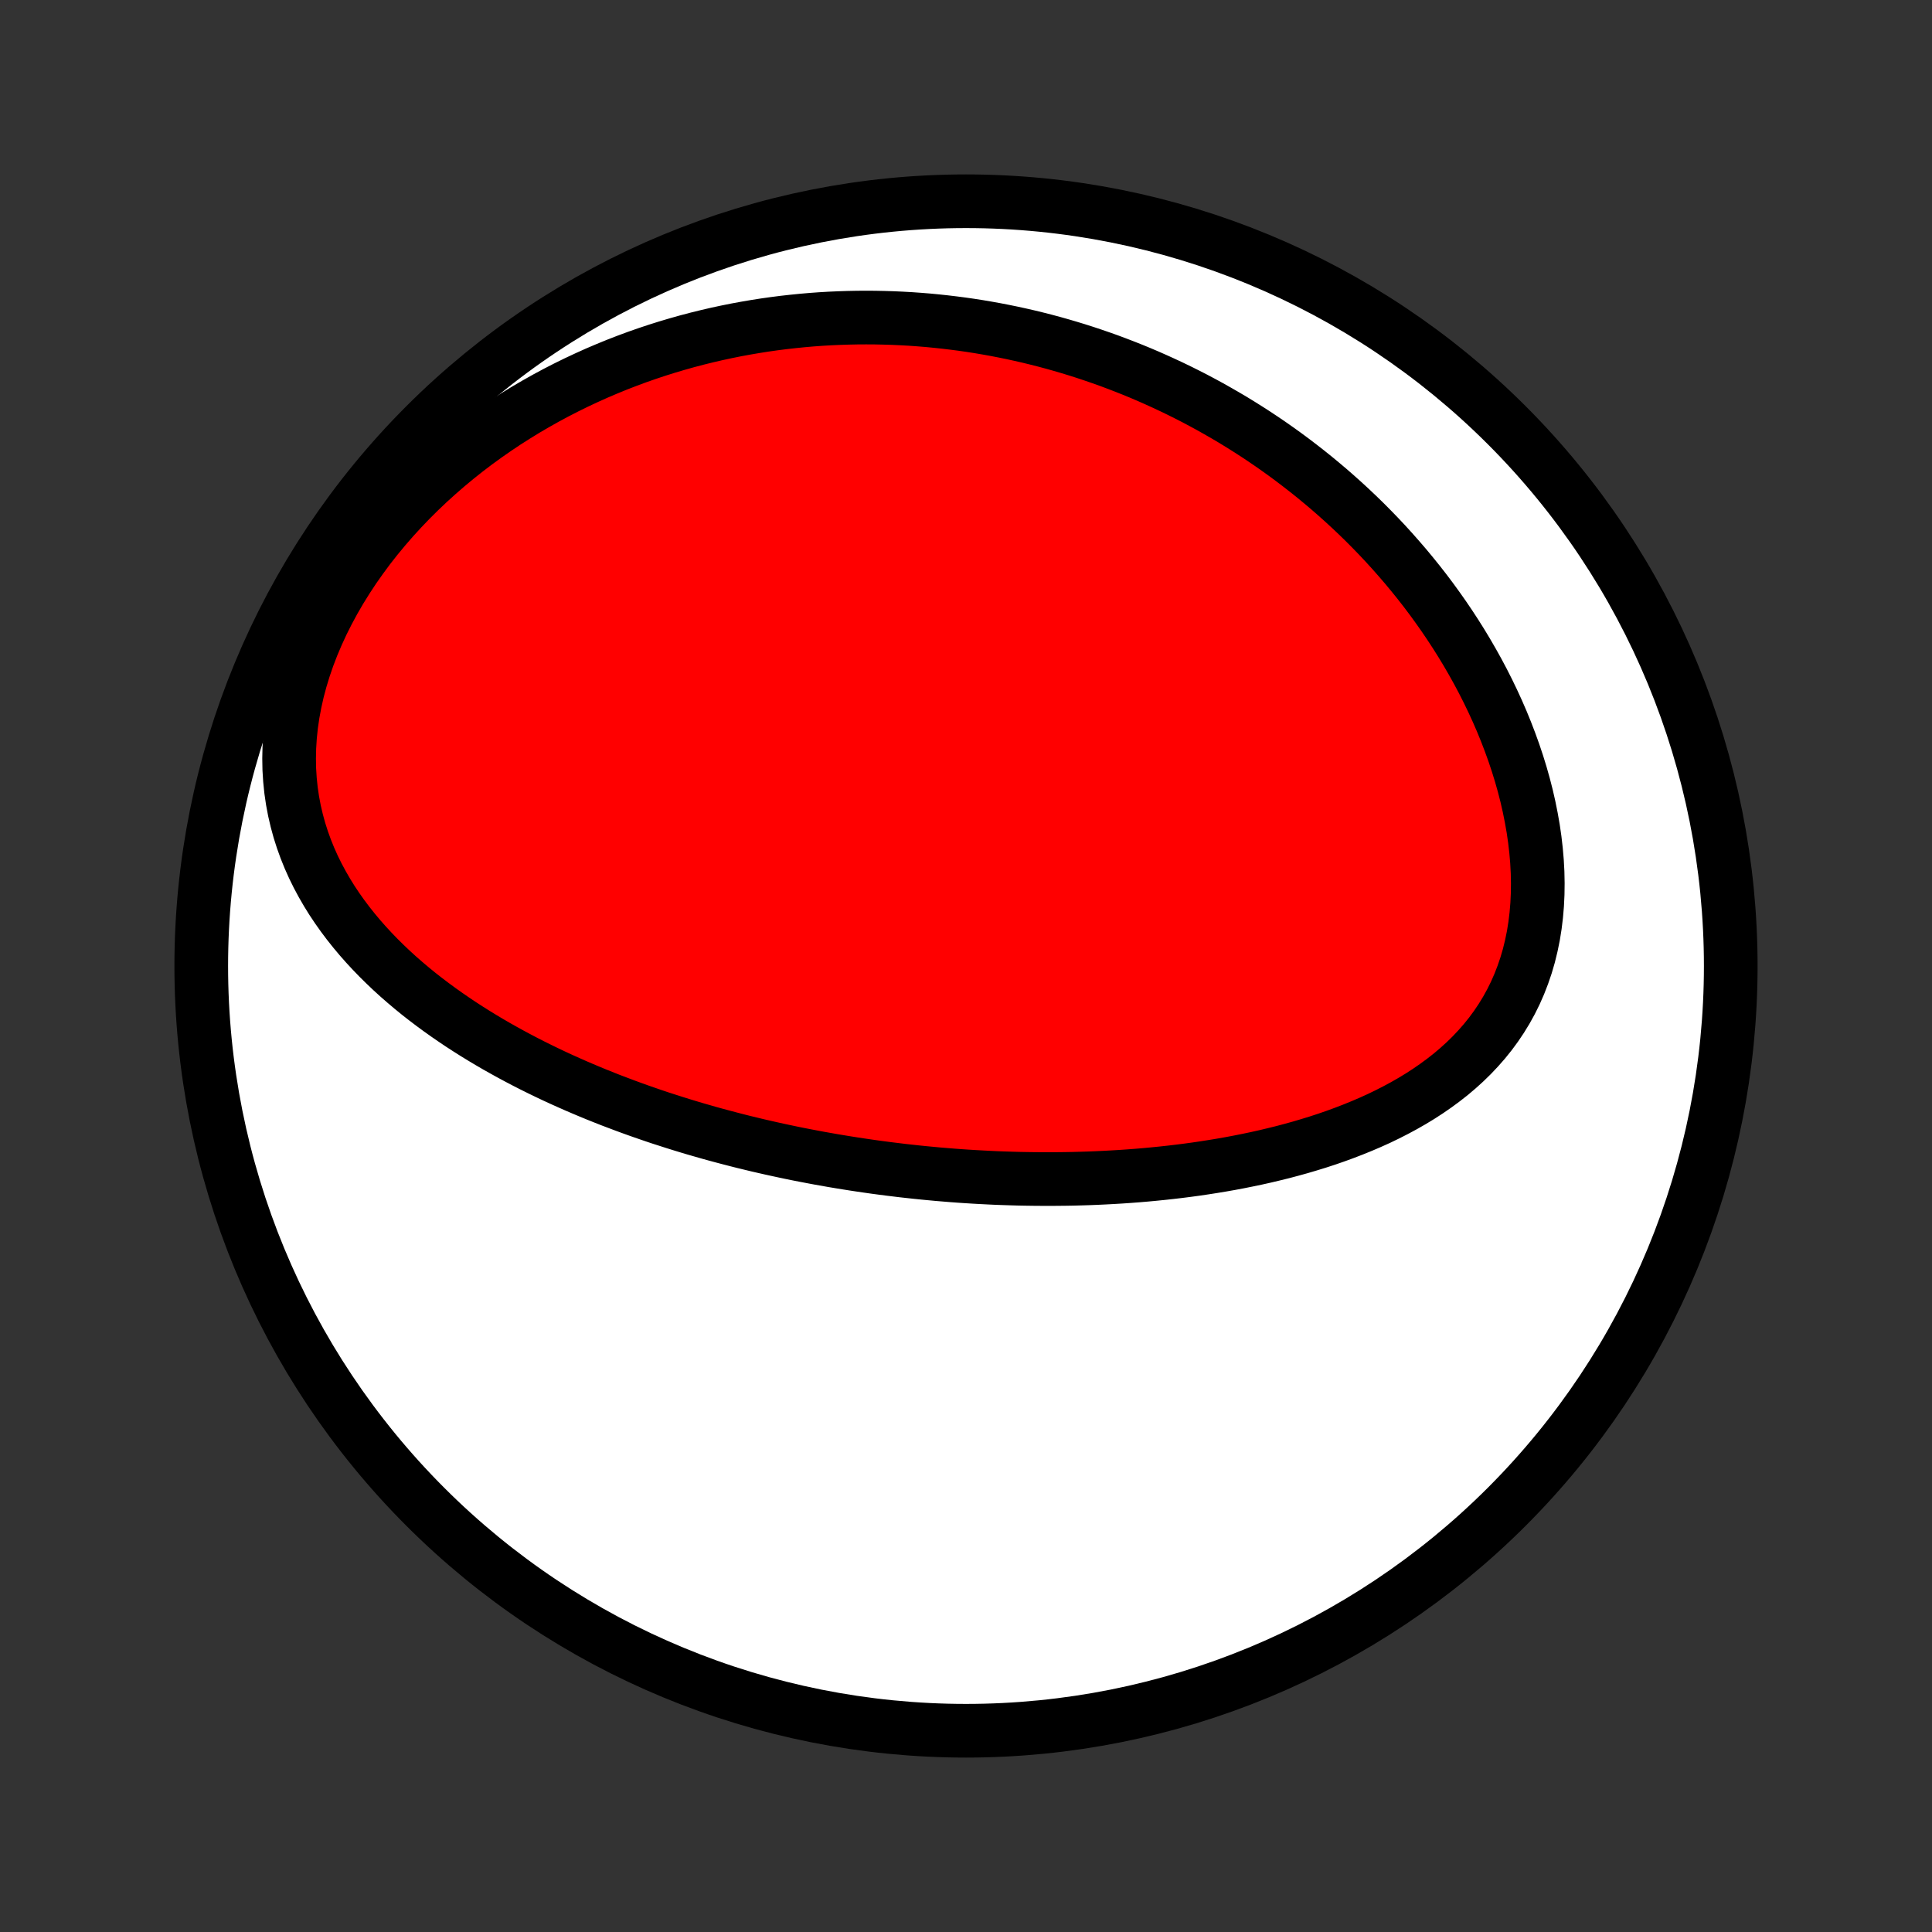 <?xml version="1.0" encoding="utf-8" standalone="no"?>
<!DOCTYPE svg PUBLIC "-//W3C//DTD SVG 1.1//EN"
  "http://www.w3.org/Graphics/SVG/1.1/DTD/svg11.dtd">
<!-- Created with matplotlib (http://matplotlib.org/) -->
<svg height="72pt" version="1.1" viewBox="0 0 72 72" width="72pt" xmlns="http://www.w3.org/2000/svg" xmlns:xlink="http://www.w3.org/1999/xlink">
 <rect x="0" y="0" width="72" height="72" fill="#333333" stroke="none"/>
 <defs>
  <style type="text/css">
*{stroke-linecap:butt;stroke-linejoin:round;}
  </style>
 </defs>
 <g id="figure_1">
  <g id="patch_1">
   <path d="
M0 72
L72 72
L72 0
L0 0
z
" style="fill:none;"/>
  </g>
  <g id="axes_1">
   <g id="PatchCollection_1">
    <defs>
     <path d="
M36 -7.5
C43.558 -7.5 50.808 -10.503 56.153 -15.848
C61.497 -21.192 64.5 -28.442 64.5 -36
C64.5 -43.558 61.497 -50.808 56.153 -56.153
C50.808 -61.497 43.558 -64.5 36 -64.5
C28.442 -64.5 21.192 -61.497 15.848 -56.153
C10.503 -50.808 7.5 -43.558 7.5 -36
C7.5 -28.442 10.503 -21.192 15.848 -15.848
C21.192 -10.503 28.442 -7.5 36 -7.5
z
" id="C0_0_a811fe30f3"/>
     <path d="
M31.042 -28.748
L31.3 -28.705
L31.558 -28.663
L31.816 -28.622
L32.075 -28.583
L32.334 -28.545
L32.594 -28.508
L32.855 -28.473
L33.116 -28.439
L33.378 -28.407
L33.641 -28.375
L33.904 -28.346
L34.169 -28.317
L34.434 -28.29
L34.7 -28.265
L34.967 -28.24
L35.235 -28.218
L35.504 -28.196
L35.775 -28.176
L36.046 -28.158
L36.319 -28.141
L36.593 -28.126
L36.868 -28.112
L37.144 -28.099
L37.422 -28.089
L37.701 -28.08
L37.982 -28.072
L38.264 -28.067
L38.548 -28.063
L38.833 -28.061
L39.119 -28.06
L39.408 -28.062
L39.698 -28.065
L39.989 -28.07
L40.282 -28.078
L40.577 -28.087
L40.874 -28.099
L41.172 -28.113
L41.472 -28.129
L41.774 -28.147
L42.078 -28.168
L42.383 -28.191
L42.69 -28.217
L42.999 -28.246
L43.309 -28.277
L43.621 -28.311
L43.935 -28.348
L44.25 -28.388
L44.567 -28.431
L44.885 -28.478
L45.205 -28.528
L45.526 -28.581
L45.849 -28.638
L46.172 -28.699
L46.497 -28.764
L46.822 -28.832
L47.149 -28.905
L47.476 -28.983
L47.804 -29.064
L48.132 -29.151
L48.46 -29.242
L48.788 -29.339
L49.116 -29.44
L49.444 -29.547
L49.77 -29.66
L50.096 -29.779
L50.42 -29.904
L50.743 -30.035
L51.063 -30.172
L51.382 -30.316
L51.697 -30.468
L52.009 -30.627
L52.318 -30.793
L52.622 -30.967
L52.922 -31.149
L53.217 -31.34
L53.505 -31.539
L53.788 -31.747
L54.064 -31.963
L54.332 -32.19
L54.593 -32.426
L54.844 -32.671
L55.086 -32.927
L55.319 -33.192
L55.541 -33.468
L55.751 -33.753
L55.95 -34.049
L56.137 -34.355
L56.311 -34.67
L56.472 -34.995
L56.619 -35.33
L56.752 -35.673
L56.872 -36.025
L56.977 -36.385
L57.067 -36.753
L57.144 -37.128
L57.205 -37.509
L57.252 -37.896
L57.285 -38.288
L57.304 -38.685
L57.309 -39.085
L57.301 -39.489
L57.279 -39.895
L57.244 -40.302
L57.197 -40.711
L57.138 -41.12
L57.066 -41.529
L56.984 -41.937
L56.891 -42.344
L56.787 -42.749
L56.673 -43.152
L56.549 -43.553
L56.416 -43.95
L56.274 -44.344
L56.124 -44.734
L55.966 -45.121
L55.8 -45.503
L55.627 -45.88
L55.447 -46.253
L55.261 -46.62
L55.068 -46.983
L54.869 -47.34
L54.665 -47.692
L54.456 -48.038
L54.241 -48.379
L54.022 -48.714
L53.799 -49.043
L53.571 -49.366
L53.34 -49.684
L53.105 -49.996
L52.866 -50.302
L52.624 -50.602
L52.379 -50.897
L52.131 -51.185
L51.881 -51.468
L51.628 -51.746
L51.373 -52.017
L51.115 -52.283
L50.856 -52.544
L50.594 -52.799
L50.331 -53.048
L50.066 -53.292
L49.799 -53.531
L49.531 -53.765
L49.261 -53.993
L48.99 -54.217
L48.718 -54.435
L48.445 -54.648
L48.17 -54.857
L47.895 -55.061
L47.618 -55.26
L47.341 -55.454
L47.062 -55.644
L46.783 -55.829
L46.503 -56.009
L46.221 -56.186
L45.94 -56.358
L45.657 -56.525
L45.373 -56.688
L45.089 -56.848
L44.804 -57.003
L44.519 -57.154
L44.232 -57.301
L43.945 -57.444
L43.657 -57.583
L43.368 -57.718
L43.078 -57.85
L42.788 -57.978
L42.497 -58.102
L42.205 -58.222
L41.913 -58.338
L41.619 -58.451
L41.325 -58.561
L41.029 -58.666
L40.733 -58.768
L40.436 -58.867
L40.138 -58.962
L39.839 -59.053
L39.539 -59.141
L39.238 -59.226
L38.935 -59.307
L38.632 -59.384
L38.328 -59.458
L38.022 -59.528
L37.715 -59.595
L37.407 -59.658
L37.098 -59.718
L36.787 -59.774
L36.475 -59.827
L36.161 -59.876
L35.847 -59.921
L35.53 -59.962
L35.212 -60
L34.893 -60.034
L34.572 -60.065
L34.25 -60.091
L33.926 -60.114
L33.6 -60.132
L33.273 -60.147
L32.944 -60.157
L32.613 -60.164
L32.28 -60.166
L31.945 -60.164
L31.609 -60.157
L31.271 -60.146
L30.931 -60.131
L30.589 -60.111
L30.245 -60.086
L29.9 -60.056
L29.552 -60.021
L29.203 -59.982
L28.851 -59.937
L28.498 -59.887
L28.143 -59.831
L27.786 -59.77
L27.427 -59.704
L27.066 -59.631
L26.704 -59.553
L26.339 -59.468
L25.974 -59.378
L25.606 -59.281
L25.237 -59.177
L24.866 -59.067
L24.494 -58.95
L24.121 -58.826
L23.746 -58.695
L23.371 -58.556
L22.994 -58.41
L22.617 -58.256
L22.239 -58.095
L21.861 -57.925
L21.483 -57.748
L21.104 -57.562
L20.726 -57.368
L20.348 -57.165
L19.971 -56.953
L19.594 -56.733
L19.22 -56.503
L18.846 -56.265
L18.475 -56.017
L18.106 -55.76
L17.74 -55.494
L17.377 -55.218
L17.018 -54.933
L16.663 -54.638
L16.313 -54.334
L15.967 -54.021
L15.628 -53.699
L15.294 -53.367
L14.968 -53.027
L14.649 -52.678
L14.338 -52.32
L14.035 -51.954
L13.742 -51.581
L13.46 -51.199
L13.187 -50.811
L12.927 -50.416
L12.678 -50.015
L12.442 -49.608
L12.22 -49.197
L12.011 -48.781
L11.818 -48.362
L11.639 -47.94
L11.476 -47.515
L11.33 -47.09
L11.2 -46.664
L11.087 -46.239
L10.992 -45.814
L10.913 -45.392
L10.852 -44.972
L10.809 -44.556
L10.783 -44.144
L10.774 -43.736
L10.781 -43.334
L10.806 -42.938
L10.846 -42.548
L10.902 -42.165
L10.973 -41.789
L11.059 -41.42
L11.158 -41.058
L11.271 -40.704
L11.396 -40.358
L11.533 -40.019
L11.681 -39.689
L11.84 -39.366
L12.009 -39.051
L12.187 -38.743
L12.373 -38.443
L12.568 -38.151
L12.77 -37.866
L12.979 -37.588
L13.194 -37.318
L13.415 -37.054
L13.642 -36.797
L13.873 -36.547
L14.109 -36.303
L14.349 -36.066
L14.593 -35.834
L14.84 -35.609
L15.091 -35.39
L15.344 -35.176
L15.599 -34.968
L15.857 -34.766
L16.117 -34.569
L16.378 -34.377
L16.641 -34.19
L16.905 -34.008
L17.17 -33.83
L17.437 -33.657
L17.703 -33.489
L17.971 -33.325
L18.239 -33.165
L18.507 -33.009
L18.776 -32.858
L19.044 -32.71
L19.313 -32.566
L19.582 -32.425
L19.851 -32.288
L20.119 -32.155
L20.387 -32.025
L20.655 -31.898
L20.922 -31.775
L21.189 -31.655
L21.456 -31.537
L21.722 -31.423
L21.988 -31.311
L22.253 -31.202
L22.518 -31.096
L22.782 -30.992
L23.046 -30.892
L23.309 -30.793
L23.571 -30.697
L23.833 -30.603
L24.095 -30.512
L24.356 -30.422
L24.616 -30.335
L24.877 -30.251
L25.136 -30.168
L25.395 -30.087
L25.654 -30.008
L25.912 -29.931
L26.17 -29.857
L26.428 -29.783
L26.685 -29.712
L26.942 -29.643
L27.199 -29.575
L27.455 -29.509
L27.712 -29.444
L27.968 -29.382
L28.224 -29.32
L28.48 -29.261
L28.736 -29.203
L28.991 -29.147
L29.247 -29.092
L29.503 -29.038
L29.759 -28.986
L30.015 -28.936
L30.272 -28.887
L30.528 -28.839
z
" id="C0_1_5b09b95749"/>
    </defs>
    <g clip-path="url(#p1bffca34e9)">
     <use style="fill:#ffffff;stroke:#000000;stroke-width:2.0;" x="0.0" xlink:href="#C0_0_a811fe30f3" y="72.0"/>
    </g>
    <g clip-path="url(#p1bffca34e9)">
     <use style="fill:#ff0000;stroke:#000000;stroke-width:2.0;" x="0.0" xlink:href="#C0_1_5b09b95749" y="72.0"/>
    </g>
   </g>
  </g>
 </g>
 <defs>
  <clipPath id="p1bffca34e9">
   <rect height="72.0" width="72.0" x="0.0" y="0.0"/>
  </clipPath>
 </defs>
</svg>
